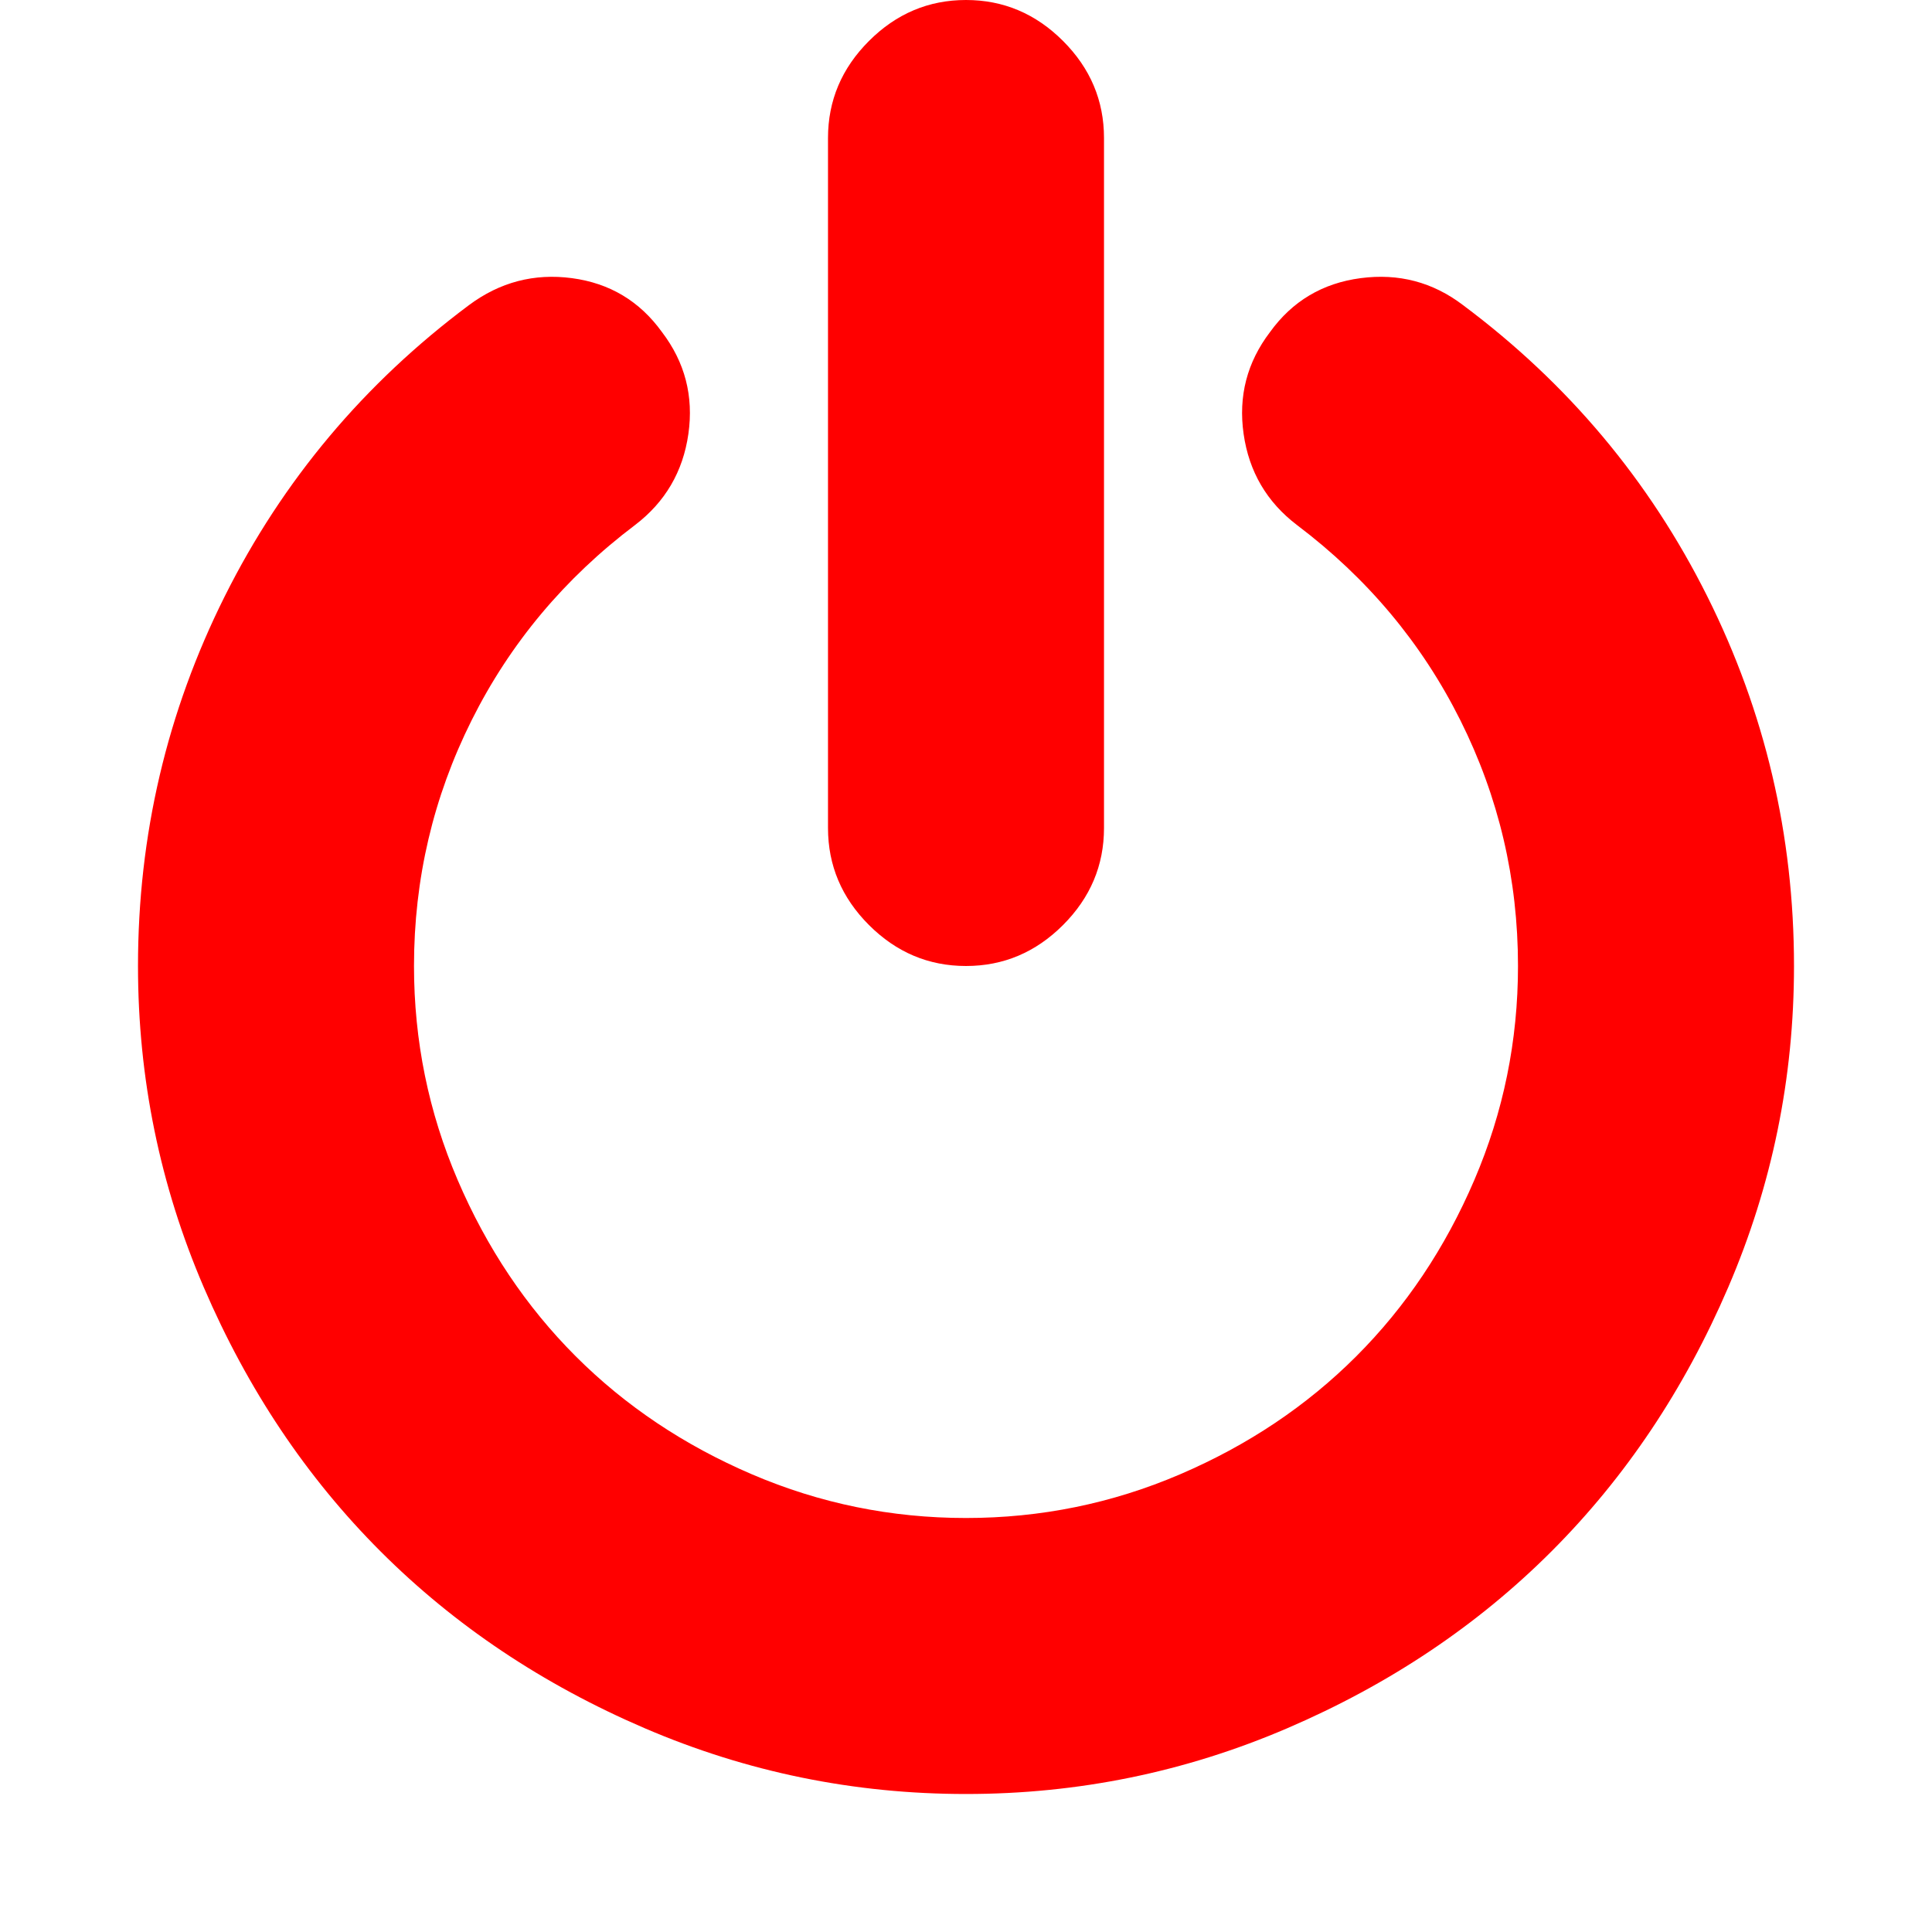 <?xml version="1.0" ?><svg height="1792" viewBox="0 0 1792 1792" width="1792" xmlns="http://www.w3.org/2000/svg"><g fill="#FF0000"><path d="M1664 896q0 156-61 298t-164 245-245 164-298 61-298-61-245-164-164-245-61-298q0-182 80.5-343t226.5-270q43-32 95.5-25t83.5 50q32 42 24.5 94.5t-49.5 84.5q-98 74-151.5 181t-53.5 228q0 104 40.5 198.5t109.5 163.5 163.5 109.5 198.5 40.5 198.5-40.5 163.5-109.5 109.5-163.5 40.5-198.5q0-121-53.5-228t-151.5-181q-42-32-49.5-84.5t24.5-94.5q31-43 84-50t95 25q146 109 226.5 270t80.5 343zm-640-768v640q0 52-38 90t-90 38-90-38-38-90v-640q0-52 38-90t90-38 90 38 38 90z"/></g></svg>